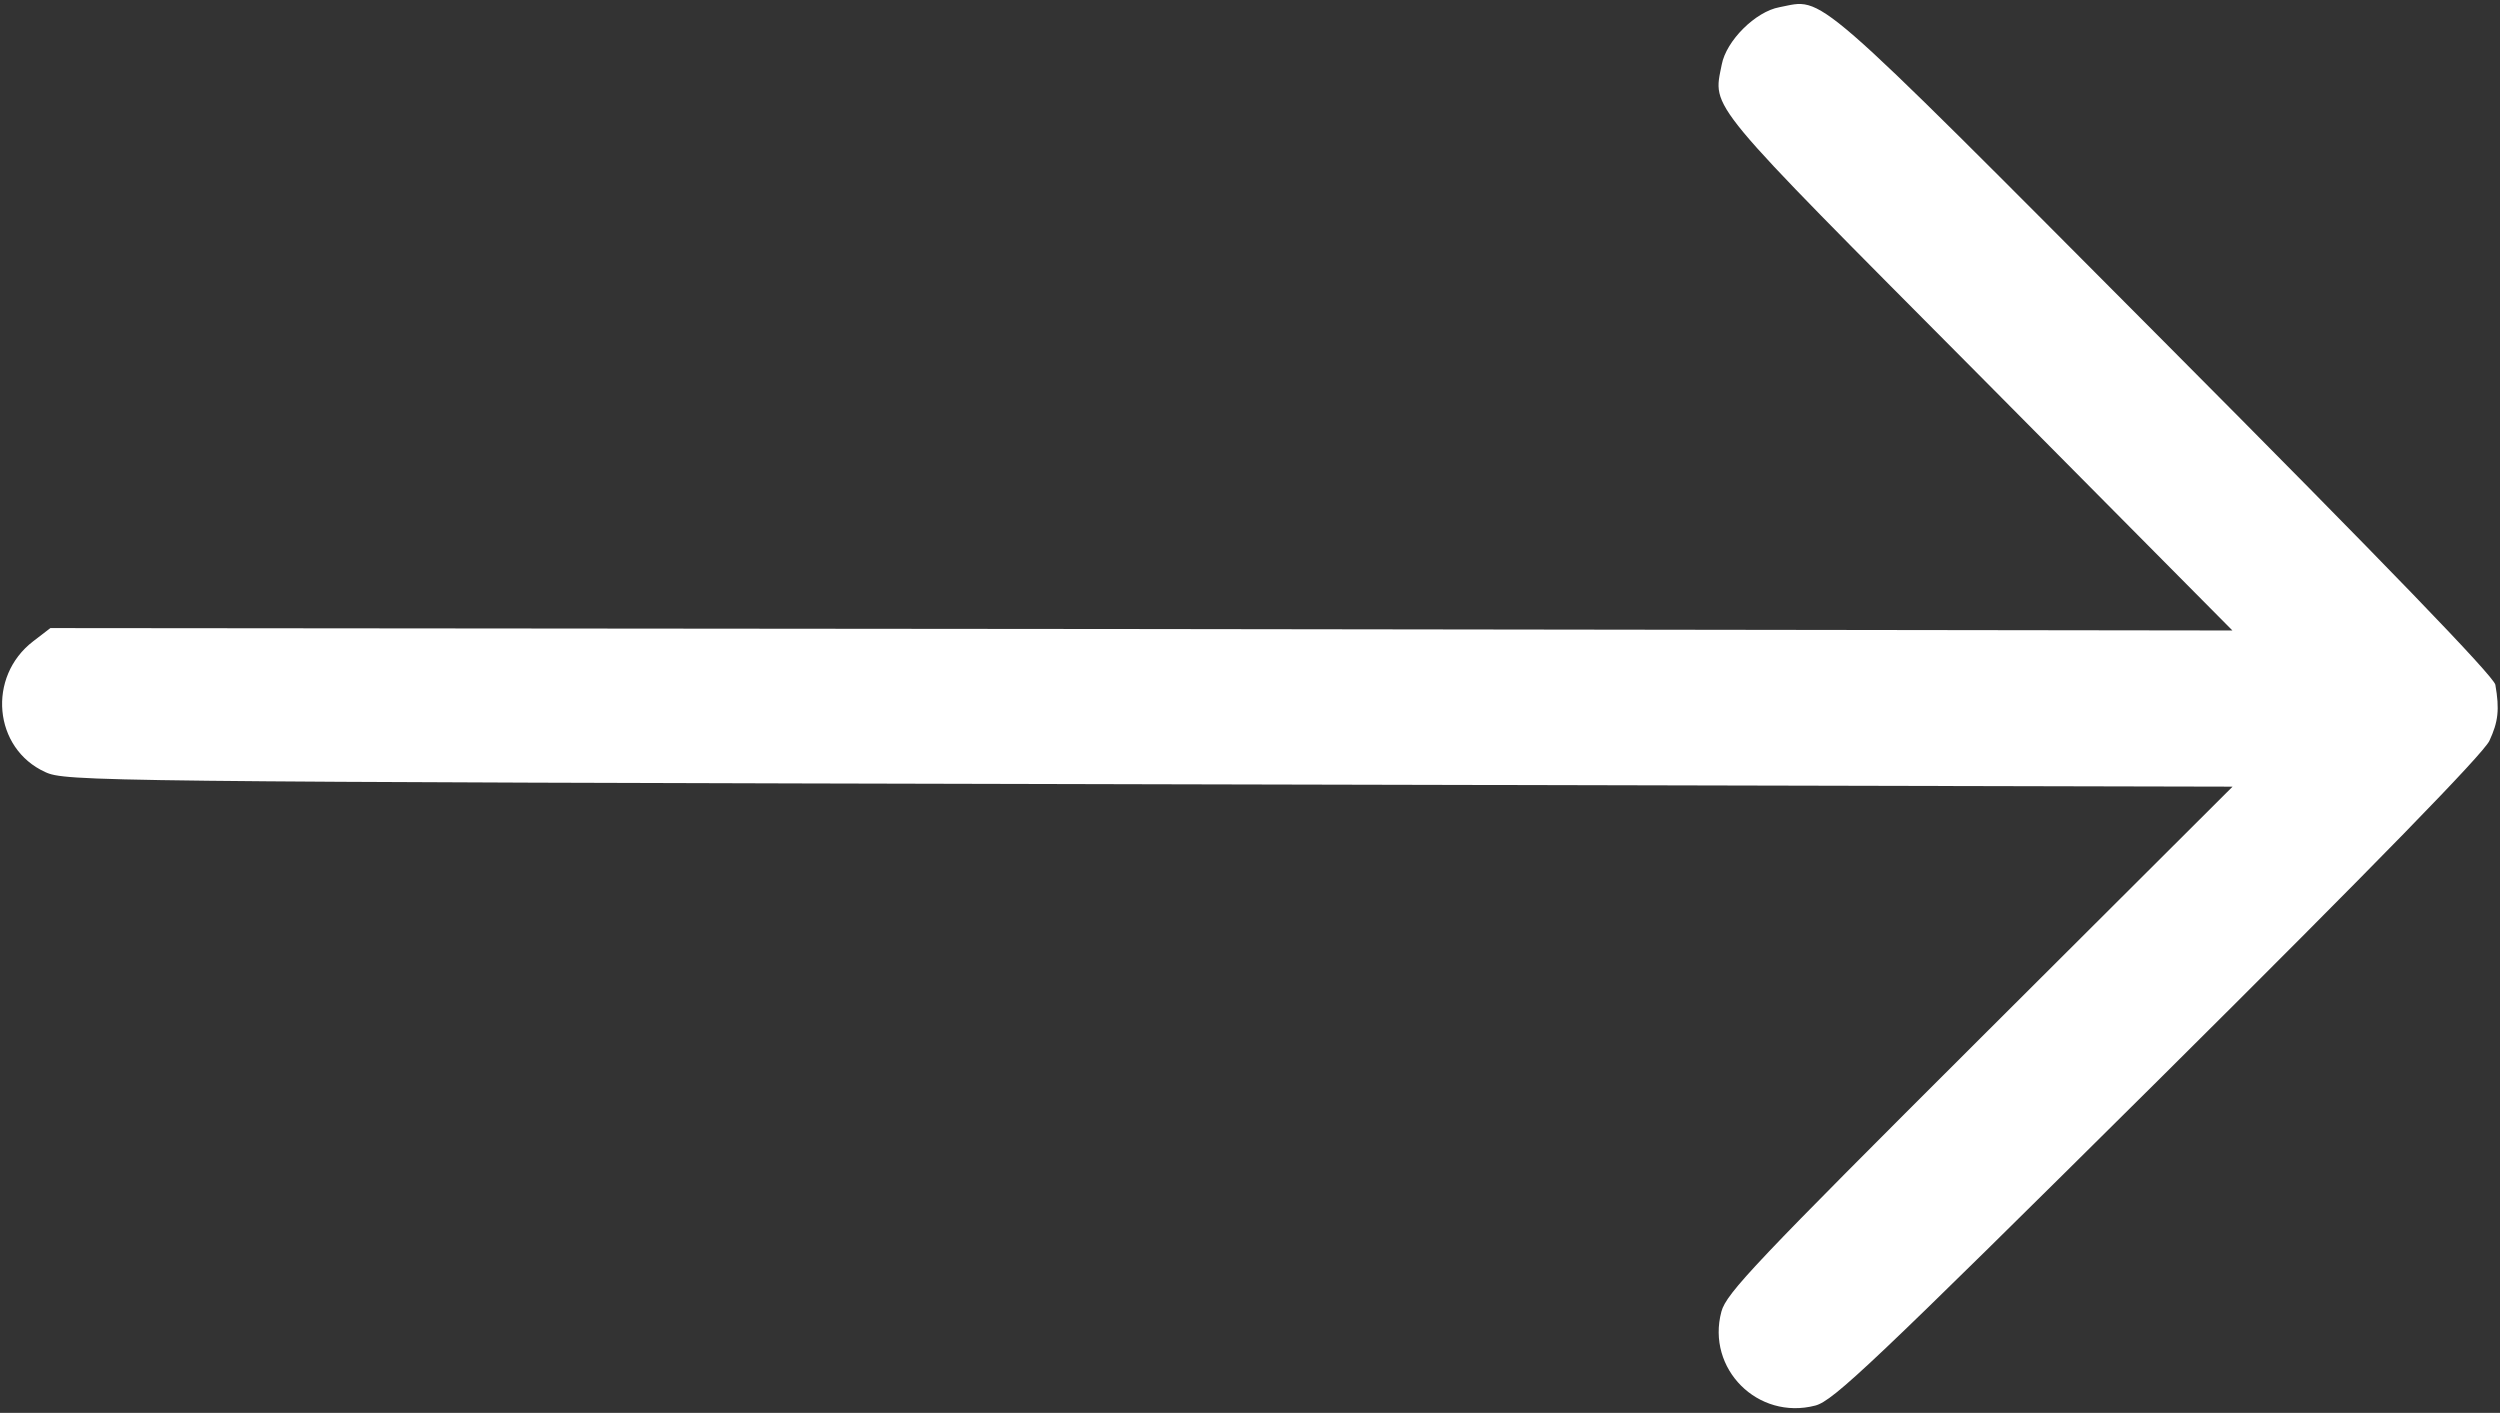 <svg xmlns="http://www.w3.org/2000/svg" width="683" height="386" viewBox="0 0 683 386" fill="none"><rect x="0" y="0" width="683" height="386" fill="#333333" stroke="none"/><path d="M681.731 187.072C681.336 184.805 651.671 154.072 591.139 93.271C493.357 -4.946 498.546 -0.401 486.141 1.971C479.605 3.157 471.587 11.139 470.373 17.67C467.946 29.931 465.42 26.726 540.585 102.359L609.897 172.246L311.897 171.852L13.764 171.591L9.089 175.18C-3.599 184.885 -1.776 204.49 12.343 210.921C17.804 213.466 24.87 213.615 313.937 214.257L609.936 214.913L540.849 283.827C479.781 344.758 471.629 353.273 470.284 358.337C466.116 373.928 480.218 388.093 495.96 383.994C500.897 382.672 511.319 372.828 589.624 295.135C649.49 235.668 678.356 205.998 680.097 202.402C682.509 197.207 682.916 193.875 681.731 187.072Z" fill="white"></path></svg>
